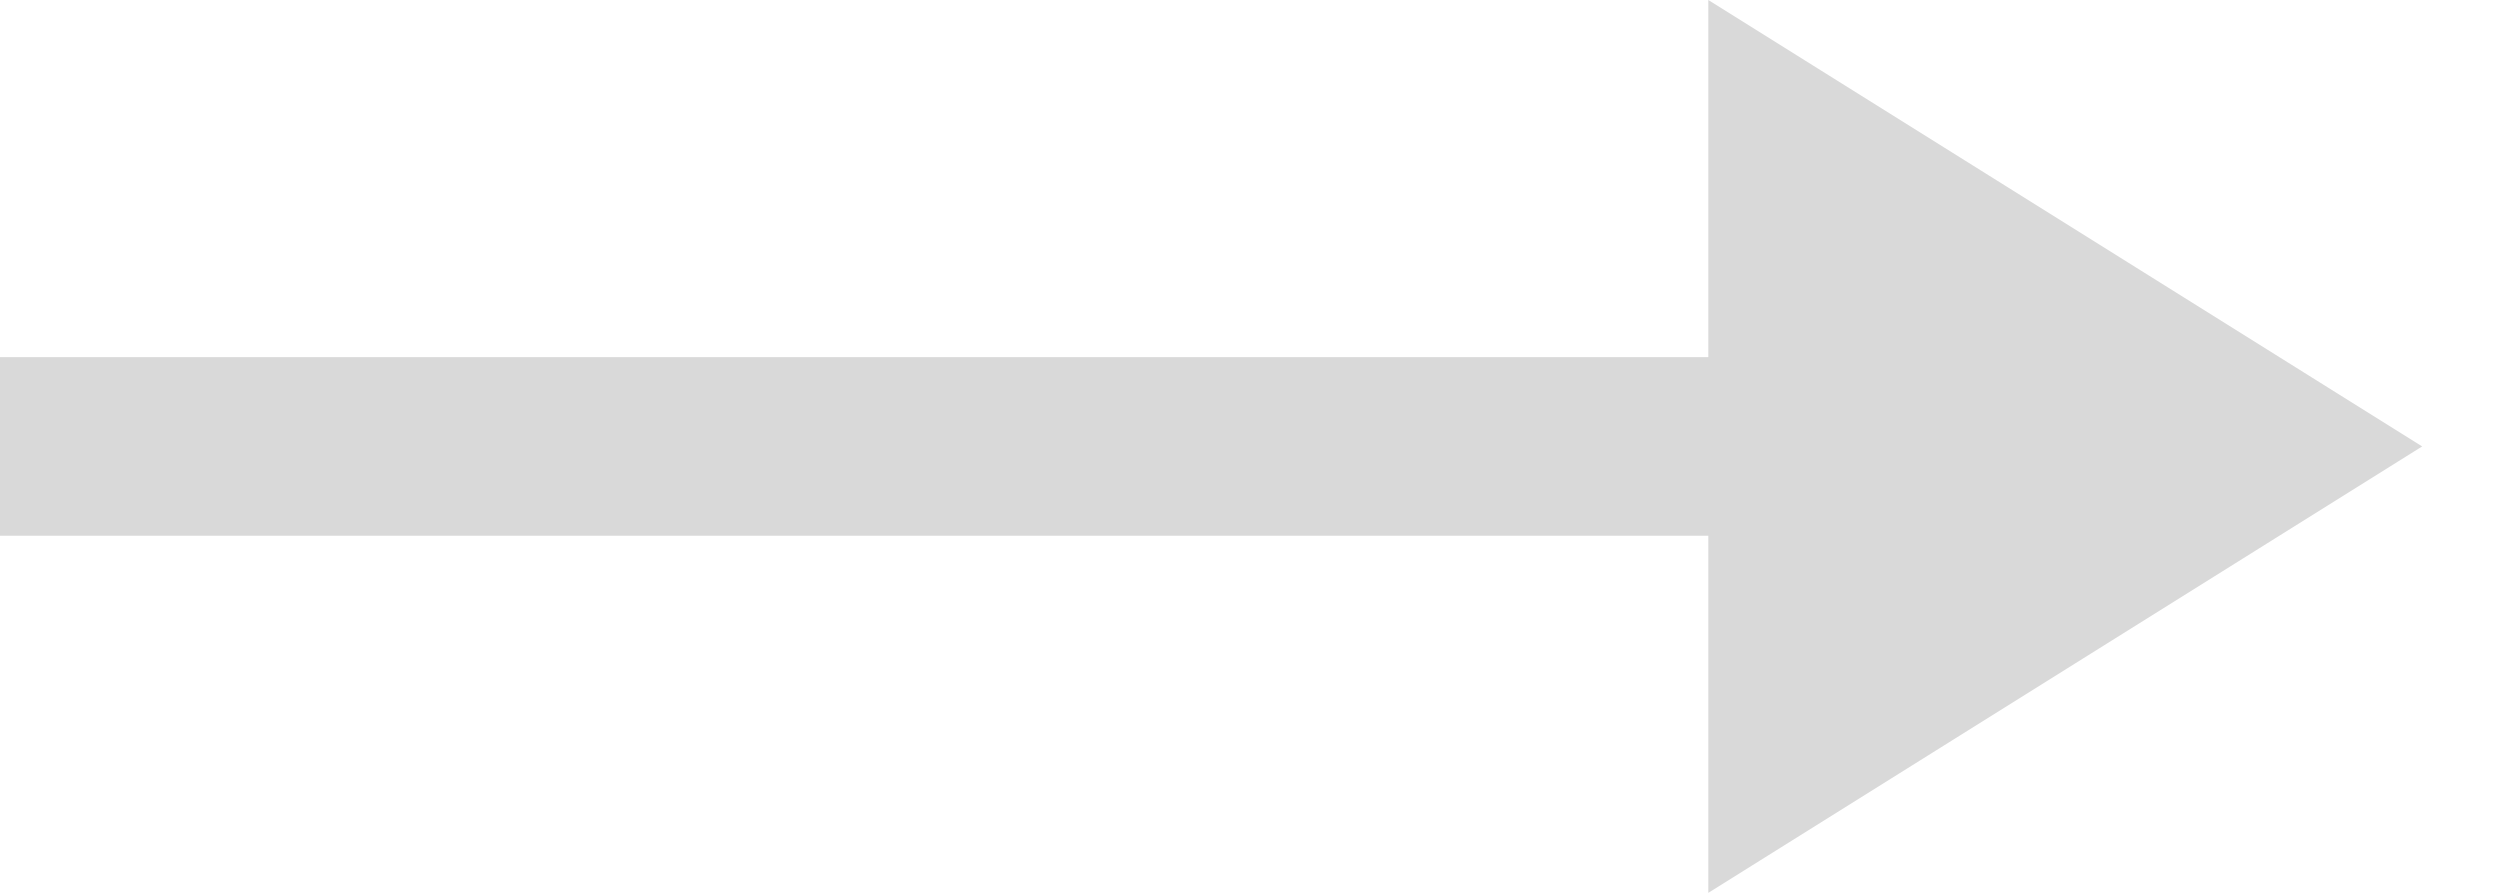 <svg width="28" height="10" viewBox="0 0 28 10" fill="none" xmlns="http://www.w3.org/2000/svg">
<path id="Union" fill-rule="evenodd" clip-rule="evenodd" d="M19.133 10L27.128 5L19.133 0V4H0V6H19.133V10Z" fill="#D9D9D9"/>
</svg>
